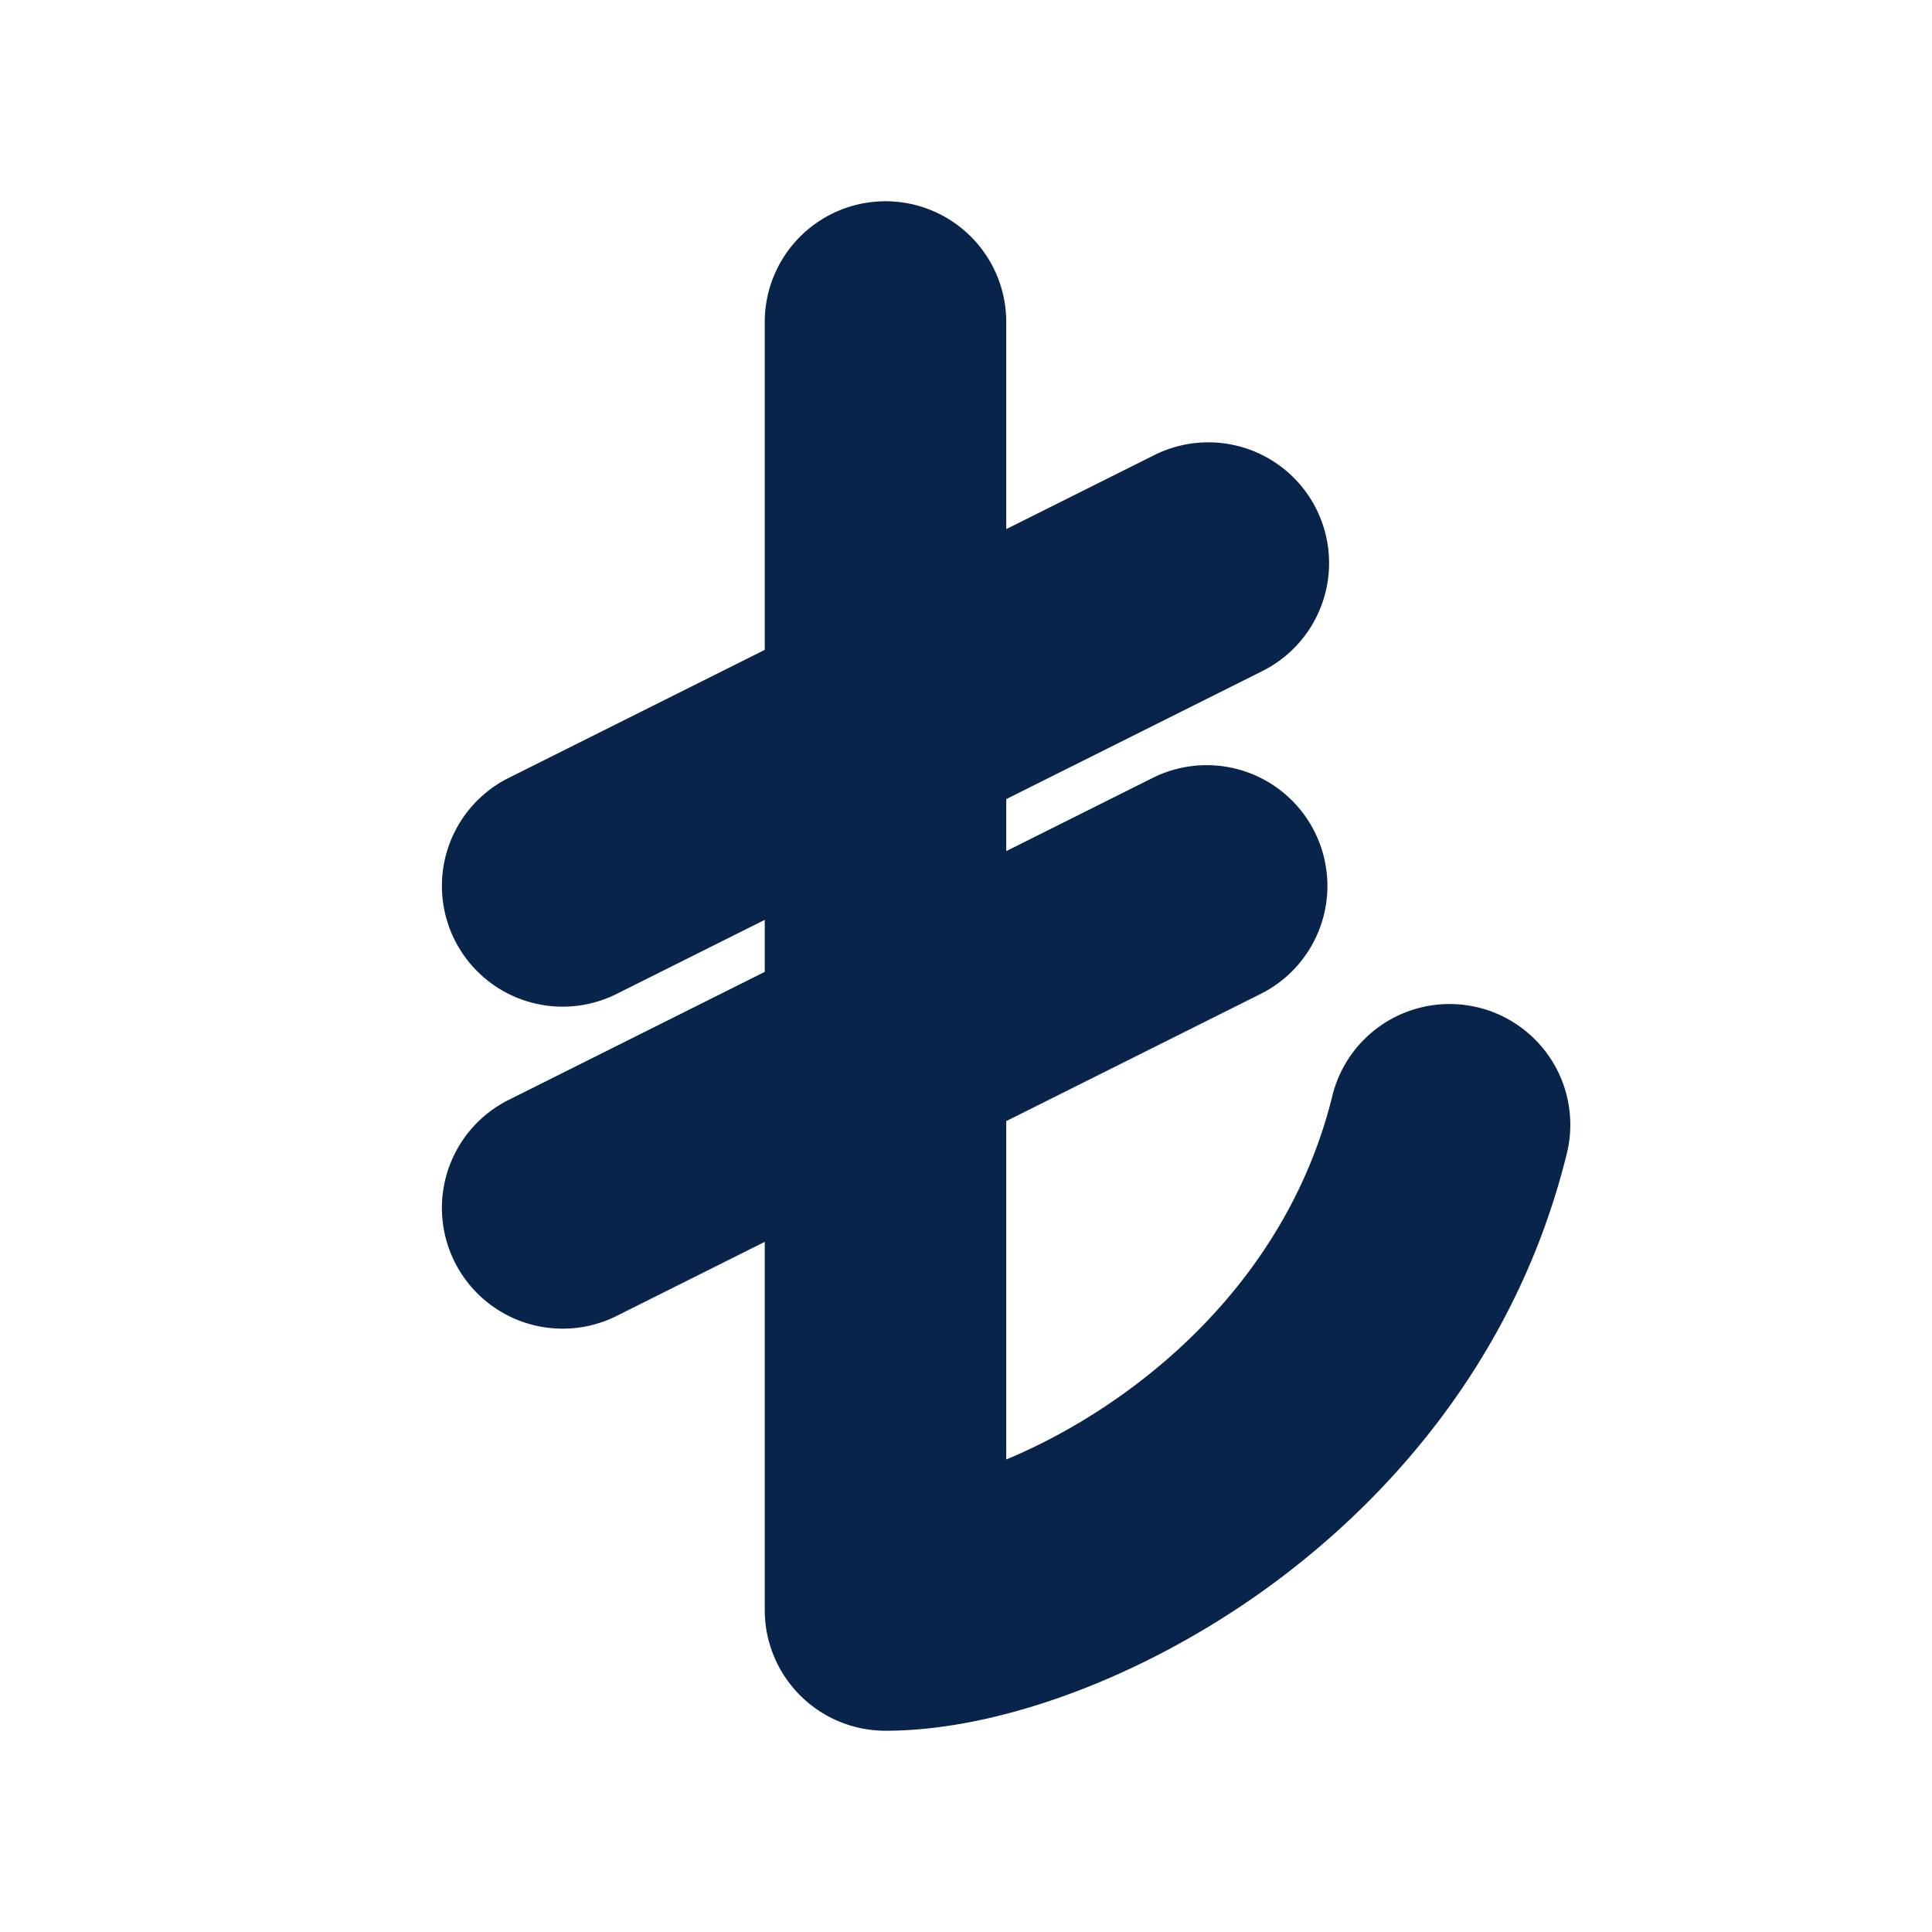 <svg xmlns="http://www.w3.org/2000/svg" width="24" height="24"><g fill="none"><path d="M24 0v24H0V0zM12.593 23.258l-.011.002-.071.035-.02.004-.014-.004-.071-.035c-.01-.004-.019-.001-.024.005l-.004.01-.017.428.005.02.01.013.104.074.015.004.012-.004.104-.074.012-.016.004-.017-.017-.427c-.002-.01-.009-.017-.017-.018m.265-.113-.013.002-.185.093-.01.01-.003.011.018.43.005.012.008.007.201.093c.012.004.023 0 .029-.008l.004-.014-.034-.614c-.003-.012-.01-.02-.02-.022m-.715.002a.023.023 0 0 0-.027.006l-.006.014-.034.614c0 .012.007.02.017.024l.015-.002.201-.093.01-.008.004-.011.017-.43-.003-.012-.01-.01z"/><path fill="#09244B" d="M11 2.5A1.5 1.5 0 0 1 12.5 4v2.573l1.83-.915a1.5 1.5 0 1 1 1.34 2.684L12.5 9.927v.646l1.83-.915a1.5 1.5 0 0 1 1.34 2.684l-3.17 1.585v4.203c.467-.194.98-.47 1.493-.843 1.156-.841 2.155-2.064 2.552-3.65a1.5 1.5 0 1 1 2.91.727c-.603 2.413-2.104 4.19-3.698 5.35C14.202 20.843 12.4 21.5 11 21.5A1.5 1.5 0 0 1 9.5 20v-4.573l-1.83.915a1.5 1.5 0 1 1-1.34-2.684l3.17-1.585v-.646l-1.83.915a1.5 1.5 0 1 1-1.34-2.684L9.5 8.073V4A1.5 1.5 0 0 1 11 2.5"/></g></svg>